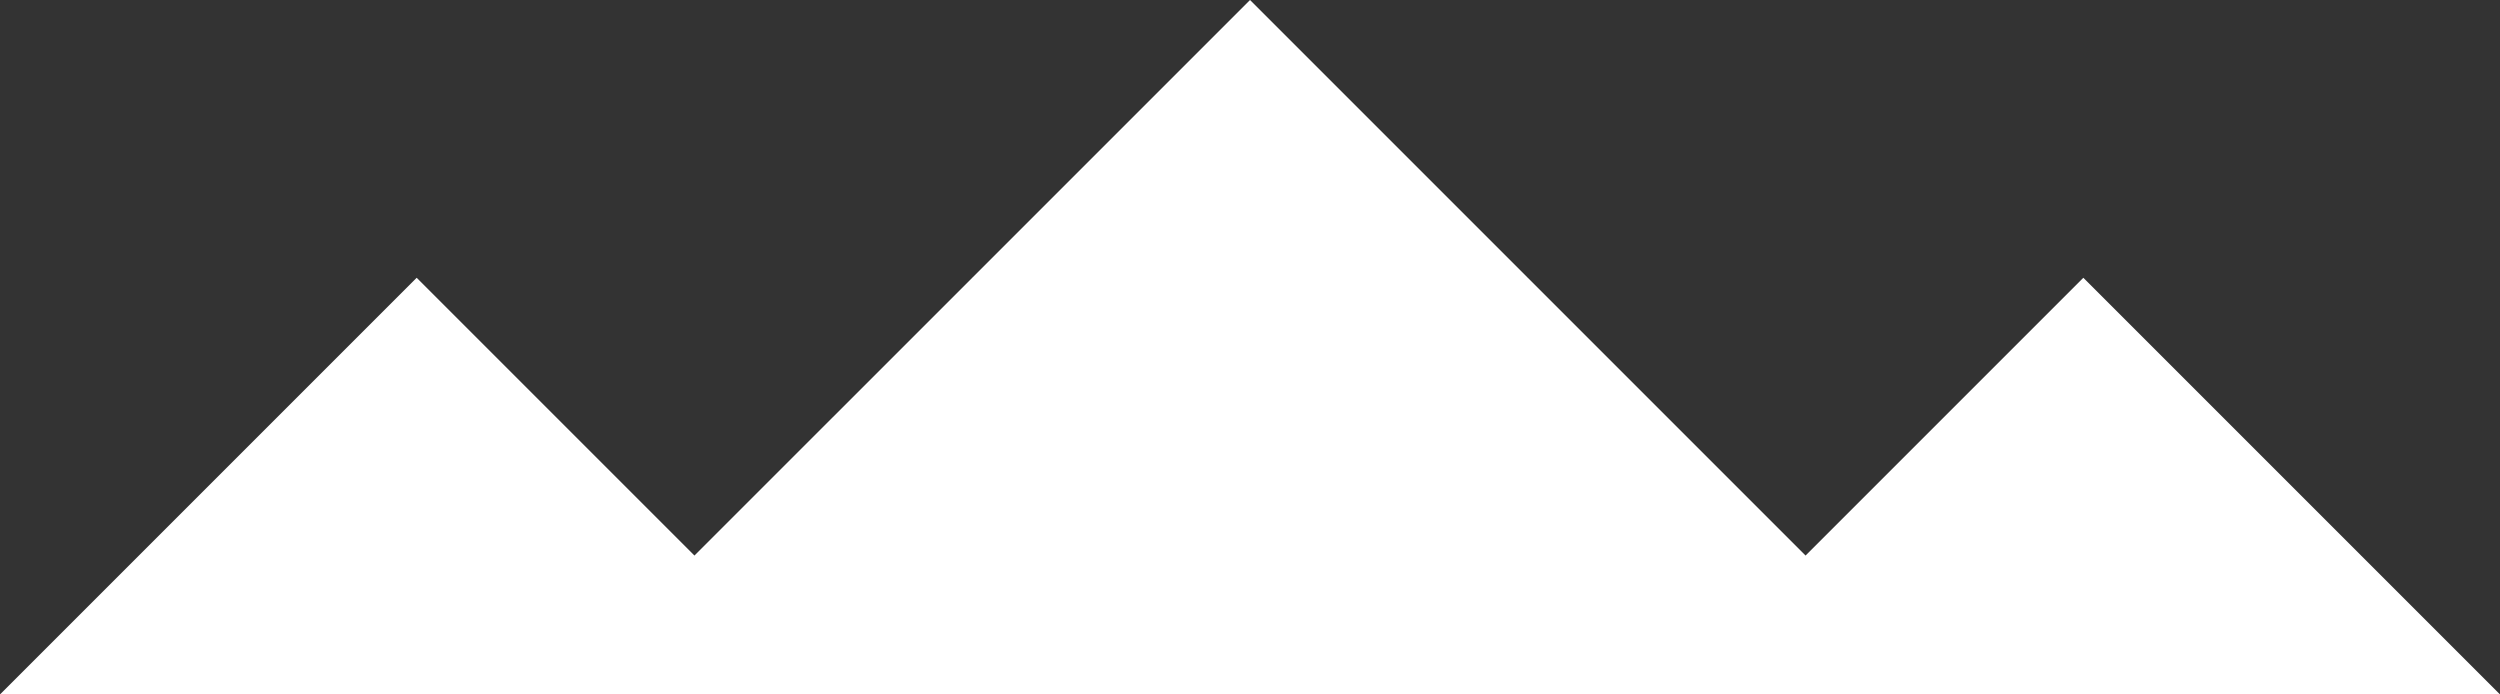 <?xml version="1.0" encoding="utf-8"?>
<!-- Generator: Adobe Illustrator 16.0.0, SVG Export Plug-In . SVG Version: 6.00 Build 0)  -->
<!DOCTYPE svg PUBLIC "-//W3C//DTD SVG 1.1//EN" "http://www.w3.org/Graphics/SVG/1.1/DTD/svg11.dtd">
<svg version="1.1" id="Layer_1" xmlns="http://www.w3.org/2000/svg" xmlns:xlink="http://www.w3.org/1999/xlink" x="0px" y="0px"
	 width="270px" height="75px" viewBox="169.221 47.006 270 75" enable-background="new 169.221 47.006 270 75" xml:space="preserve"
	>
<rect x="169.221" y="47.006" width="270" height="75" fill="#333333" stroke="none"/>
<polygon fill="#FFFFFF" points="169.223,122.006 214.223,77.006 244.222,107.005 304.222,47.006 364.221,107.005 394.22,77.006 
	439.22,122.006 "/>
</svg>
